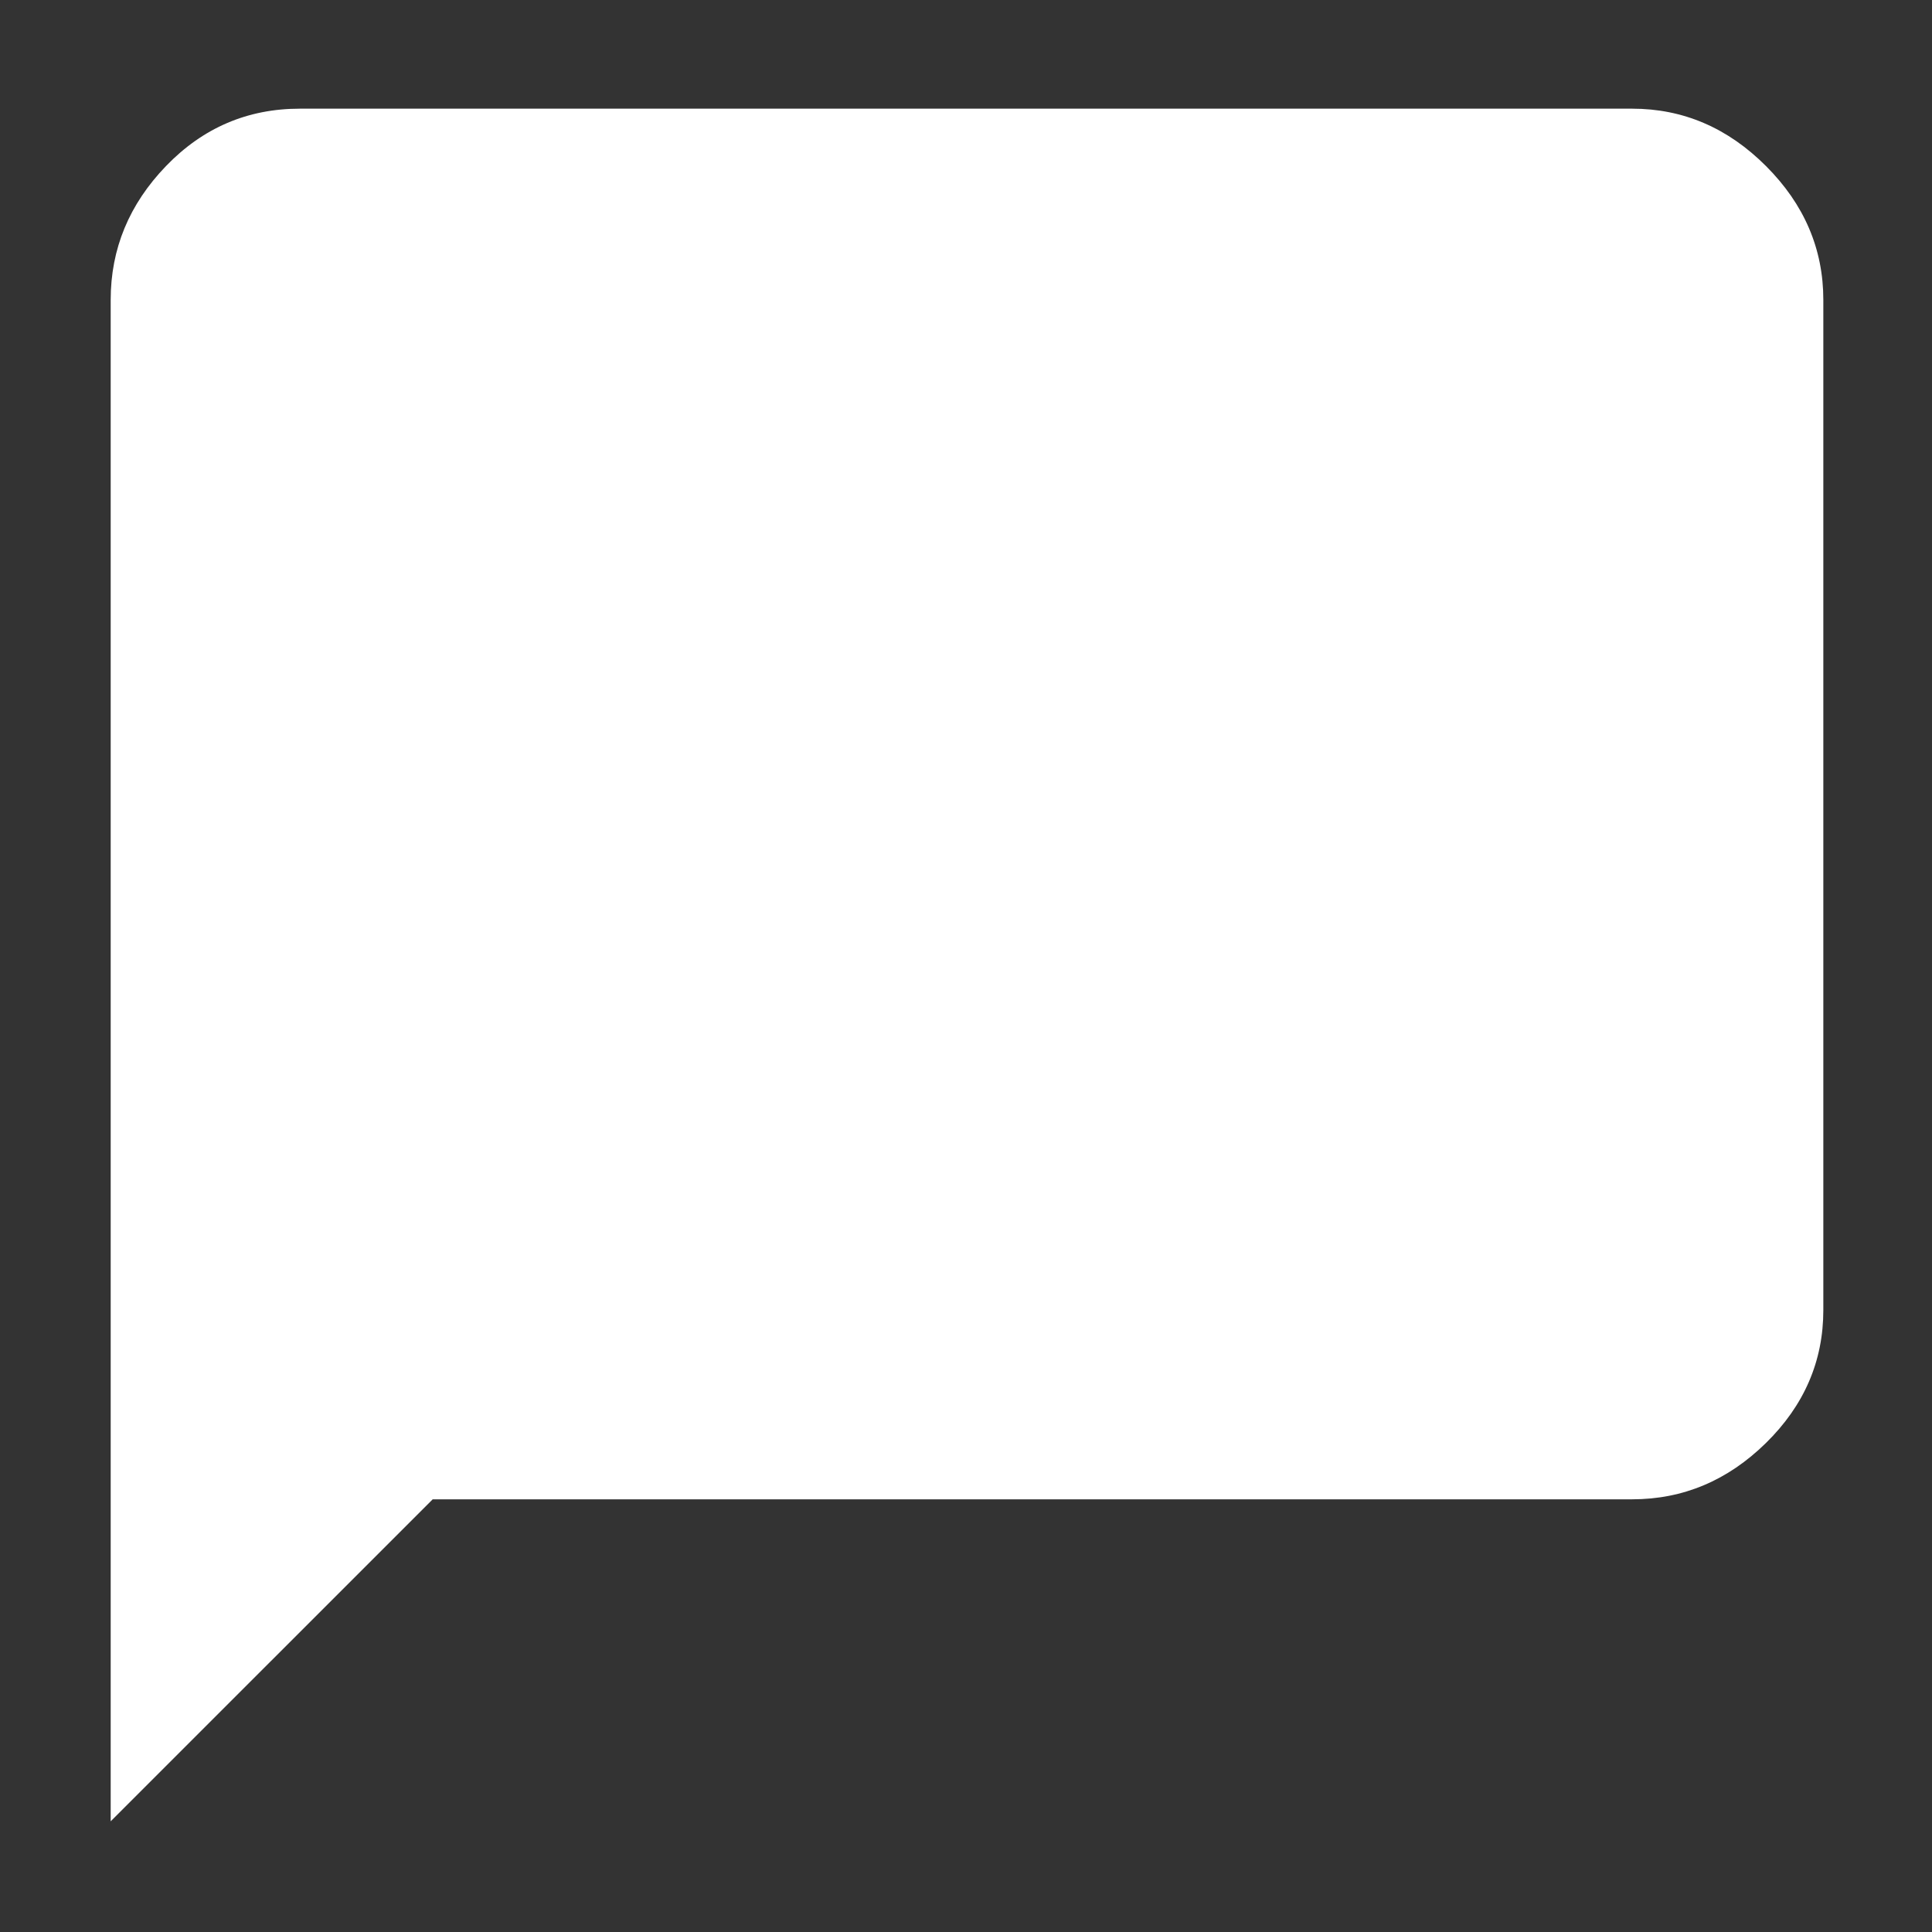 <svg xmlns="http://www.w3.org/2000/svg" height="48" width="48"><rect width="100%" height="100%" fill="#333333" stroke="none"/><path d="M2.75 45.25V7.45q0-1.9 1.375-3.325Q5.5 2.7 7.45 2.7h33.1q1.9 0 3.325 1.425Q45.3 5.55 45.3 7.45v25.1q0 1.9-1.425 3.3t-3.325 1.4h-29.8Z" fill="#fff"/></svg>